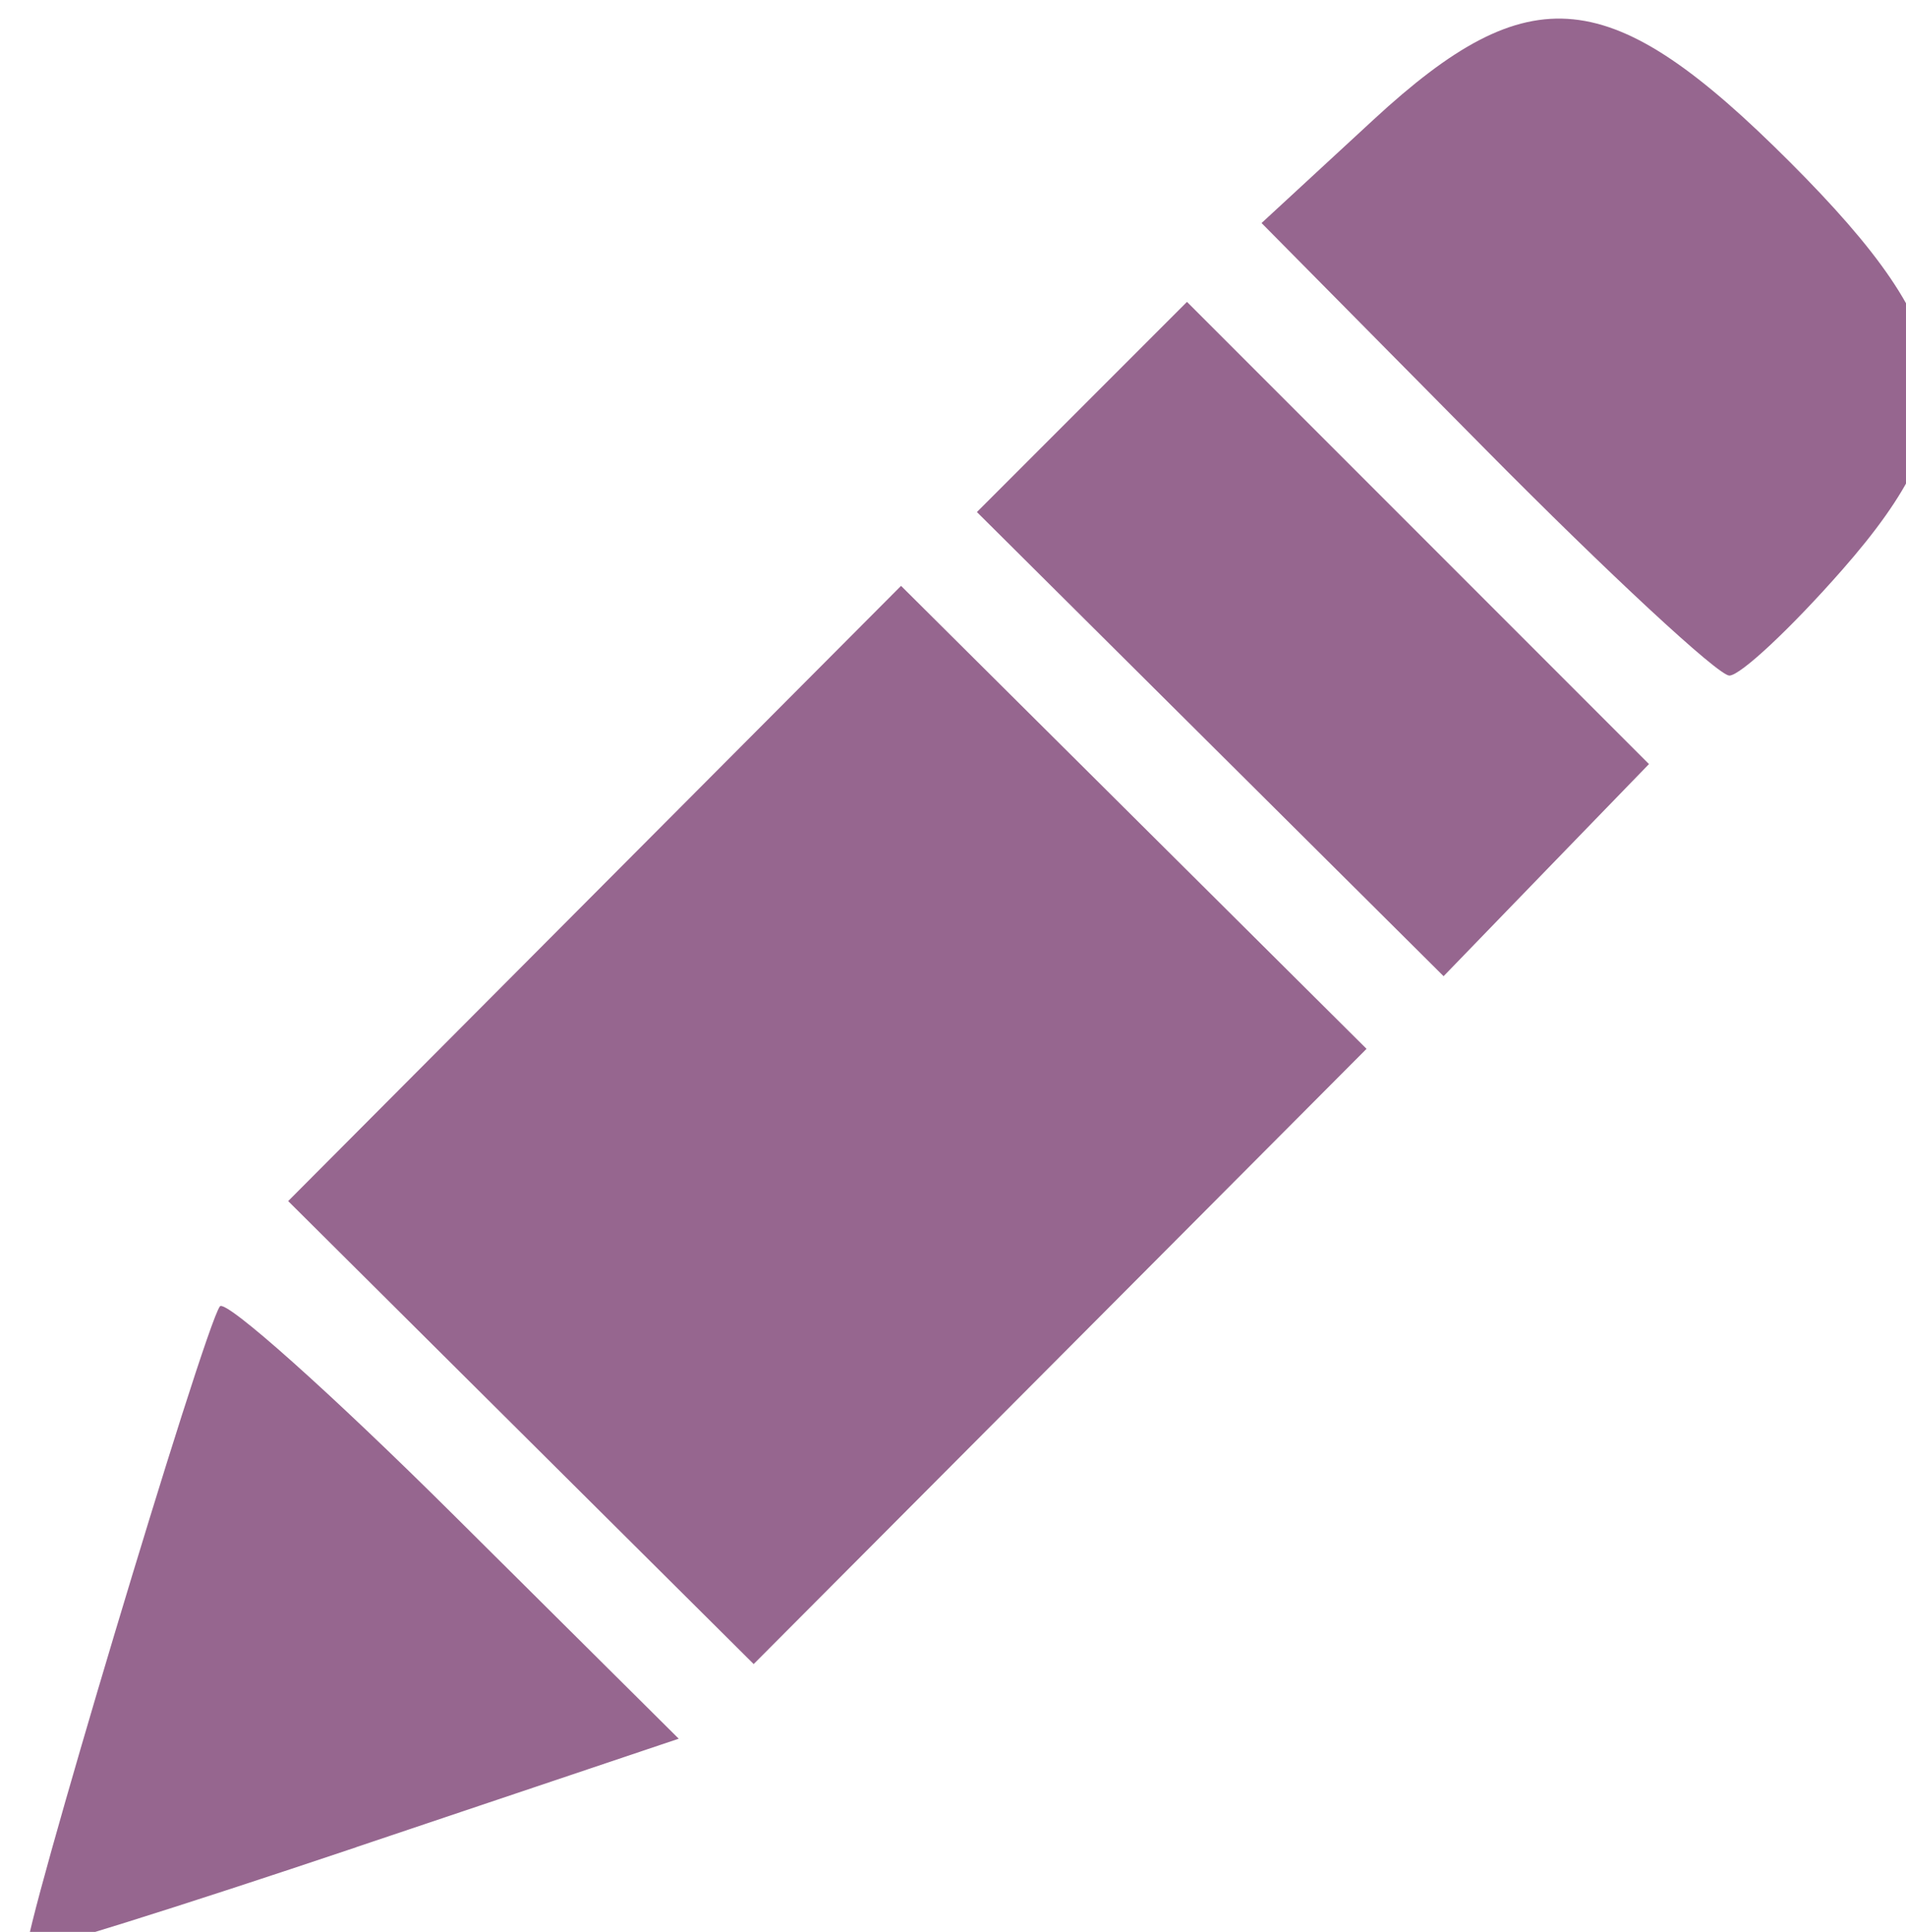 <?xml version="1.0" encoding="UTF-8" standalone="no"?>
<!-- Created with Inkscape (http://www.inkscape.org/) -->

<svg
   xmlns:dc="http://purl.org/dc/elements/1.1/"
   xmlns:cc="http://creativecommons.org/ns#"
   xmlns:rdf="http://www.w3.org/1999/02/22-rdf-syntax-ns#"
   xmlns:svg="http://www.w3.org/2000/svg"
   xmlns="http://www.w3.org/2000/svg"
   xmlns:sodipodi="http://sodipodi.sourceforge.net/DTD/sodipodi-0.dtd"
   xmlns:inkscape="http://www.inkscape.org/namespaces/inkscape"
   width="11.031mm"
   height="11.176mm"
   viewBox="0 0 39.085 39.6"
   id="svg5261"
   version="1.1"
   inkscape:version="0.92.2 (5c3e80d, 2017-08-06)"
   sodipodi:docname="Edit Icon.svg">
  <defs
     id="defs5263" />
  <sodipodi:namedview
     id="base"
     pagecolor="#ffffff"
     bordercolor="#666666"
     borderopacity="1.0"
     inkscape:pageopacity="0.0"
     inkscape:pageshadow="2"
     inkscape:zoom="2.8"
     inkscape:cx="29.567747"
     inkscape:cy="130.88363"
     inkscape:document-units="px"
     inkscape:current-layer="layer1"
     showgrid="false"
     fit-margin-top="0"
     fit-margin-left="0"
     fit-margin-right="0"
     fit-margin-bottom="0"
     inkscape:window-width="1858"
     inkscape:window-height="1177"
     inkscape:window-x="3832"
     inkscape:window-y="-8"
     inkscape:window-maximized="1" />
  <g
     inkscape:label="Layer 1"
     inkscape:groupmode="layer"
     id="layer1"
     transform="translate(-355.458,-512.562)">
    <path
       sodipodi:nodetypes="scsscsccccccccccccccccccssscsss"
       inkscape:connector-curvature="0"
       id="path7021-2-5-2-1"
       d="m 362.763,550.425 6.613,-2.223 -4.599,-4.568 c -2.529,-2.513 -4.694,-4.445 -4.81,-4.294 -0.323,0.419 -4.118,13.078 -3.957,13.201 0.077,0.059 3.117,-0.892 6.754,-2.115 z m 14.434,-10.058 6.284,-6.306 -4.773,-4.745 -4.773,-4.745 -6.284,6.305 -6.284,6.306 4.773,4.745 4.773,4.745 z m 9.969,-9.97 2.107,-2.173 -4.737,-4.737 -4.737,-4.737 -2.154,2.154 -2.154,2.154 4.785,4.757 4.785,4.757 z m 6.073,-6.158 c 2.721,-3.099 2.505,-4.774 -1.077,-8.356 -3.672,-3.672 -5.319,-3.839 -8.54,-0.866 l -2.294,2.117 4.59,4.638 c 2.525,2.551 4.776,4.638 5.003,4.638 0.227,0 1.27,-0.977 2.318,-2.171 z"
       style="fill:#96668f;fill-opacity:1;stroke-width:1" />
  </g>
</svg>
